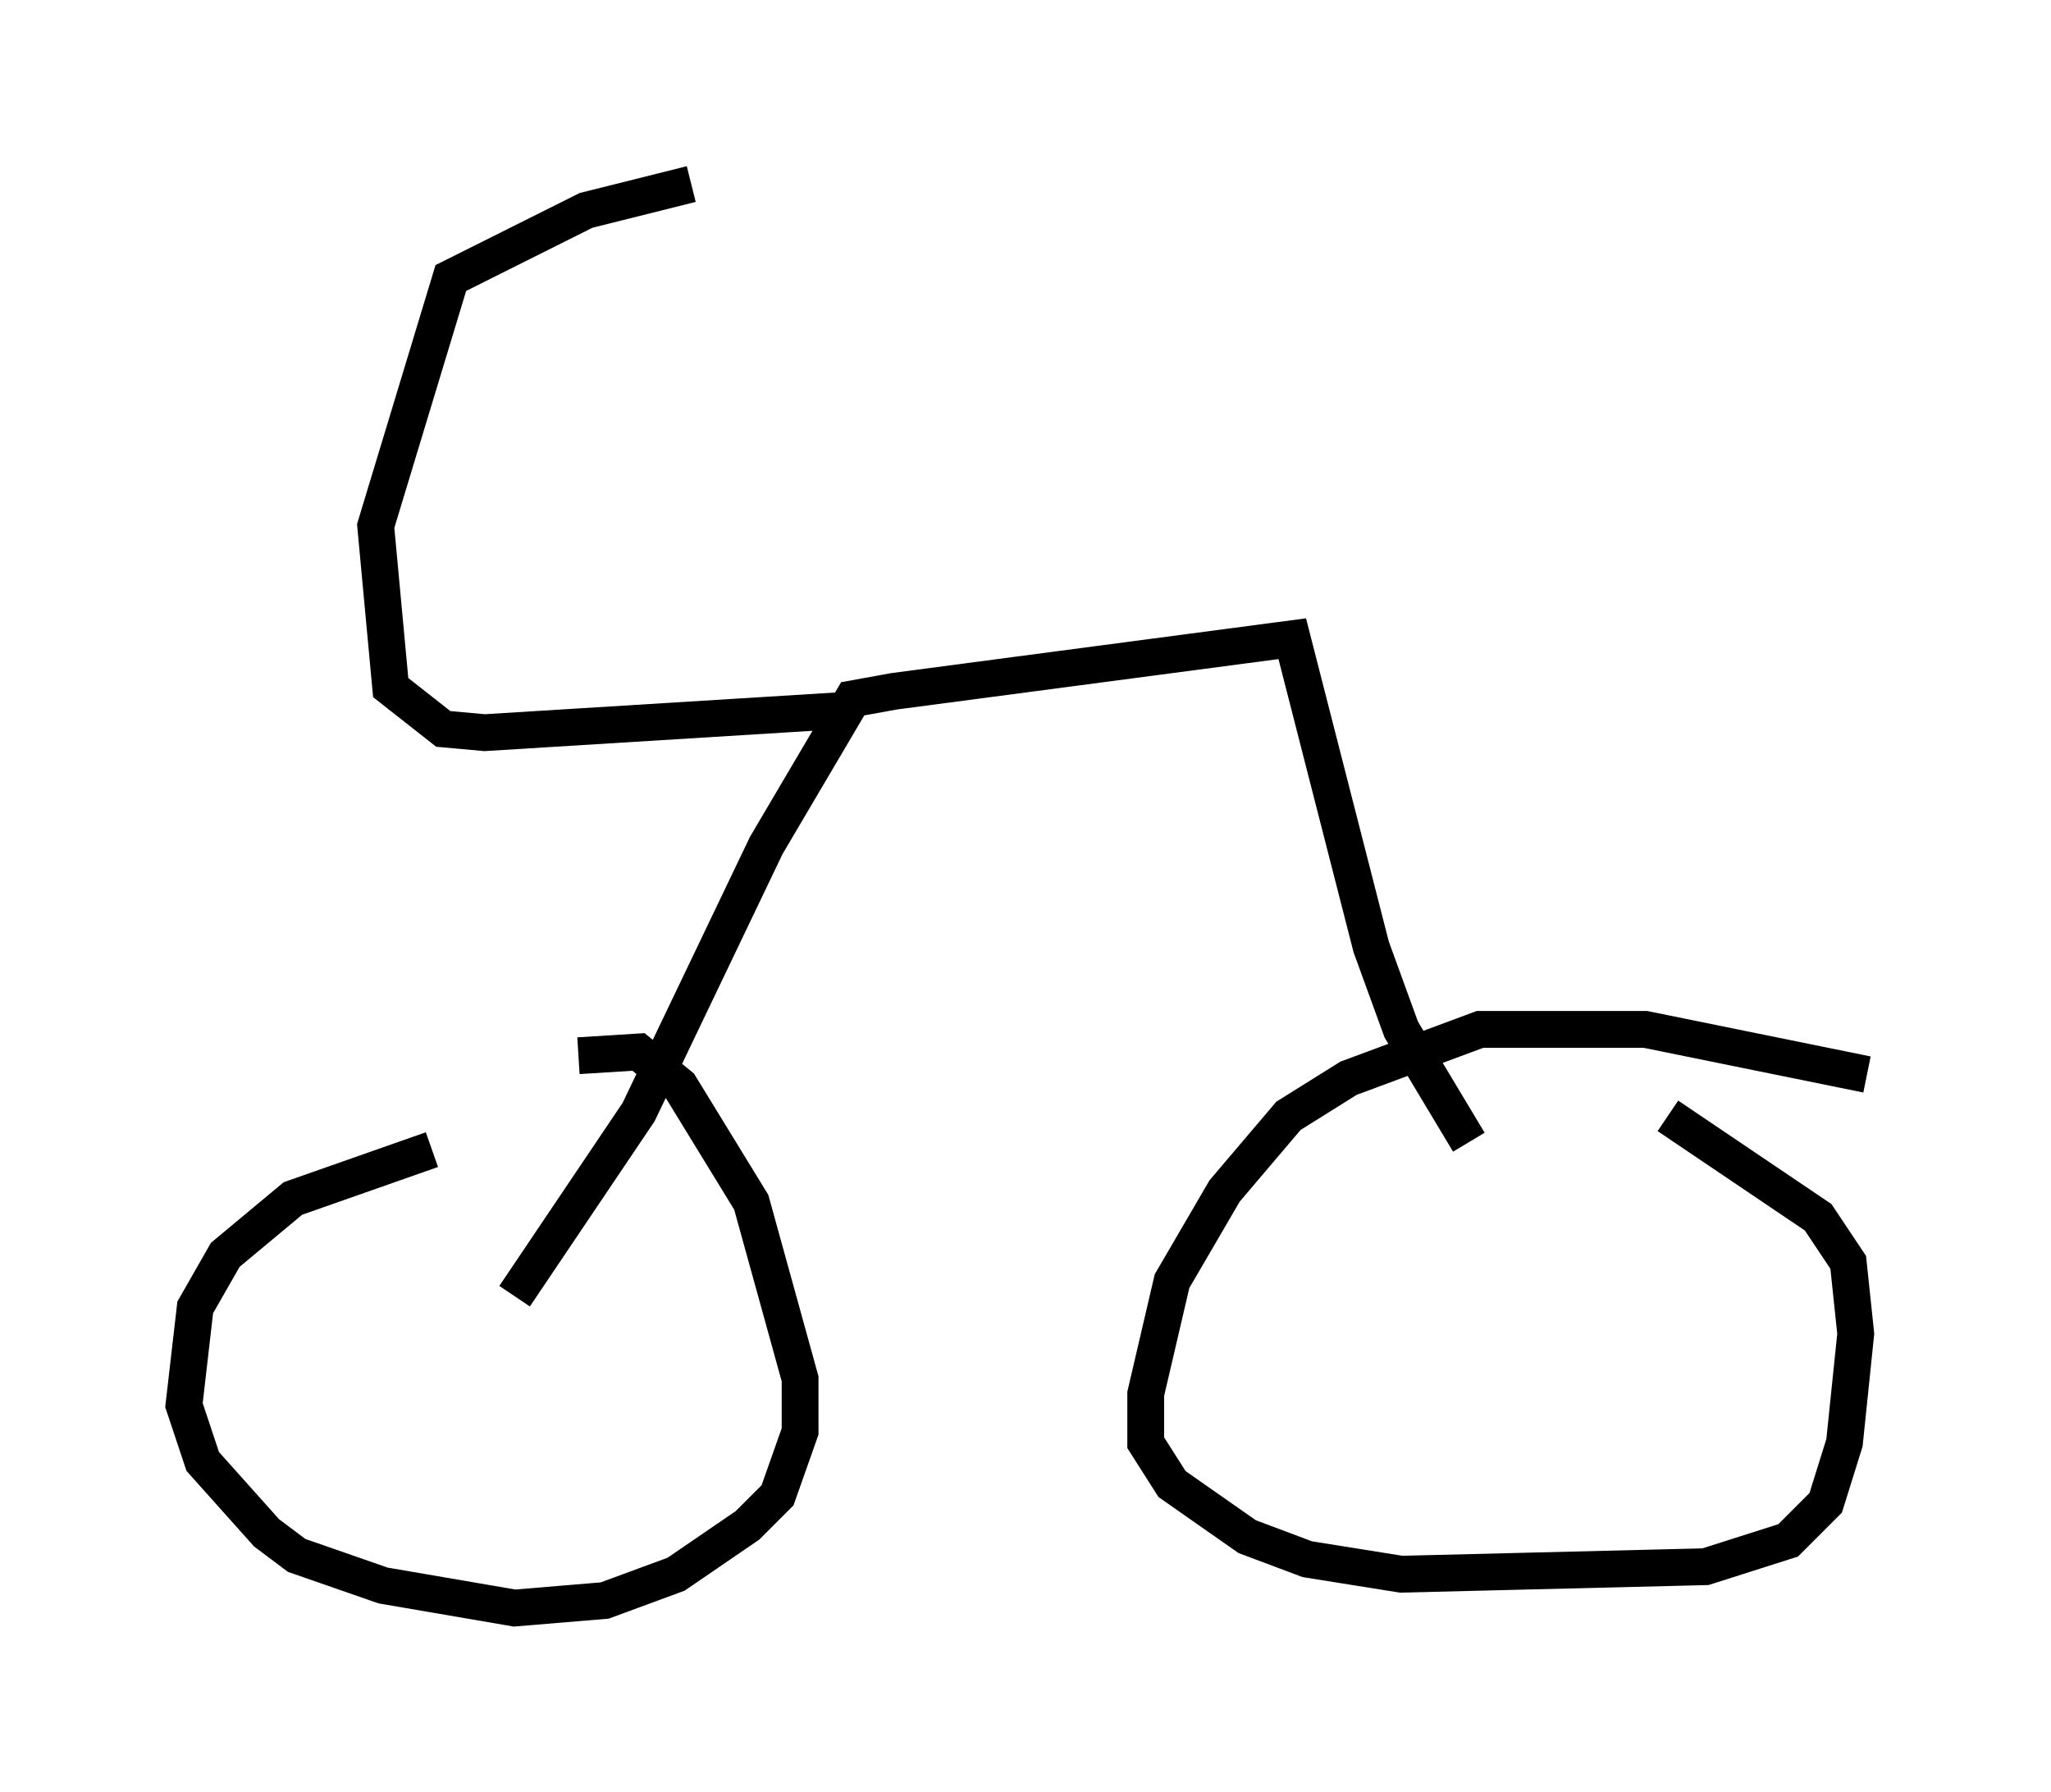 <?xml version="1.0" encoding="utf-8" ?>
<svg baseProfile="full" height="48.69" version="1.1" width="55.734" xmlns="http://www.w3.org/2000/svg" xmlns:ev="http://www.w3.org/2001/xml-events" xmlns:xlink="http://www.w3.org/1999/xlink"><defs /><rect fill="white" height="48.69" width="55.734" x="0" y="0" /><path d="M16.127, 31.44 m-4.39, -0.204 l-3.777, 1.327 -1.838, 1.531 l-0.817, 1.429 -0.306, 2.654 l0.51, 1.531 1.735, 1.94 l0.817, 0.613 2.348, 0.817 l3.573, 0.613 2.45, -0.204 l1.94, -0.715 1.94, -1.327 l0.817, -0.817 0.613, -1.735 l0.0, -1.429 -1.327, -4.798 l-1.94, -3.165 -1.123, -0.919 l-1.633, 0.102 m35.015, 0.51 l-6.023, -1.225 -4.492, 0.0 l-3.573, 1.327 -1.633, 1.021 l-1.735, 2.042 -1.429, 2.45 l-0.715, 3.063 0.0, 1.327 l0.715, 1.123 2.042, 1.429 l1.633, 0.613 2.552, 0.408 l8.269, -0.204 2.246, -0.715 l1.021, -1.021 0.51, -1.633 l0.306, -2.96 -0.204, -1.94 l-0.817, -1.225 -4.083, -2.756 m-31.34, 4.9 l3.369, -5.002 3.471, -7.248 l2.348, -3.981 1.123, -0.204 l10.821, -1.429 2.144, 8.371 l0.817, 2.246 1.838, 3.063 m-16.844, -11.74 l-9.902, 0.613 -1.123, -0.102 l-1.429, -1.123 -0.408, -4.39 l2.042, -6.738 3.675, -1.838 l2.858, -0.715 " fill="none" stroke="black" stroke-width="1" /></svg>
